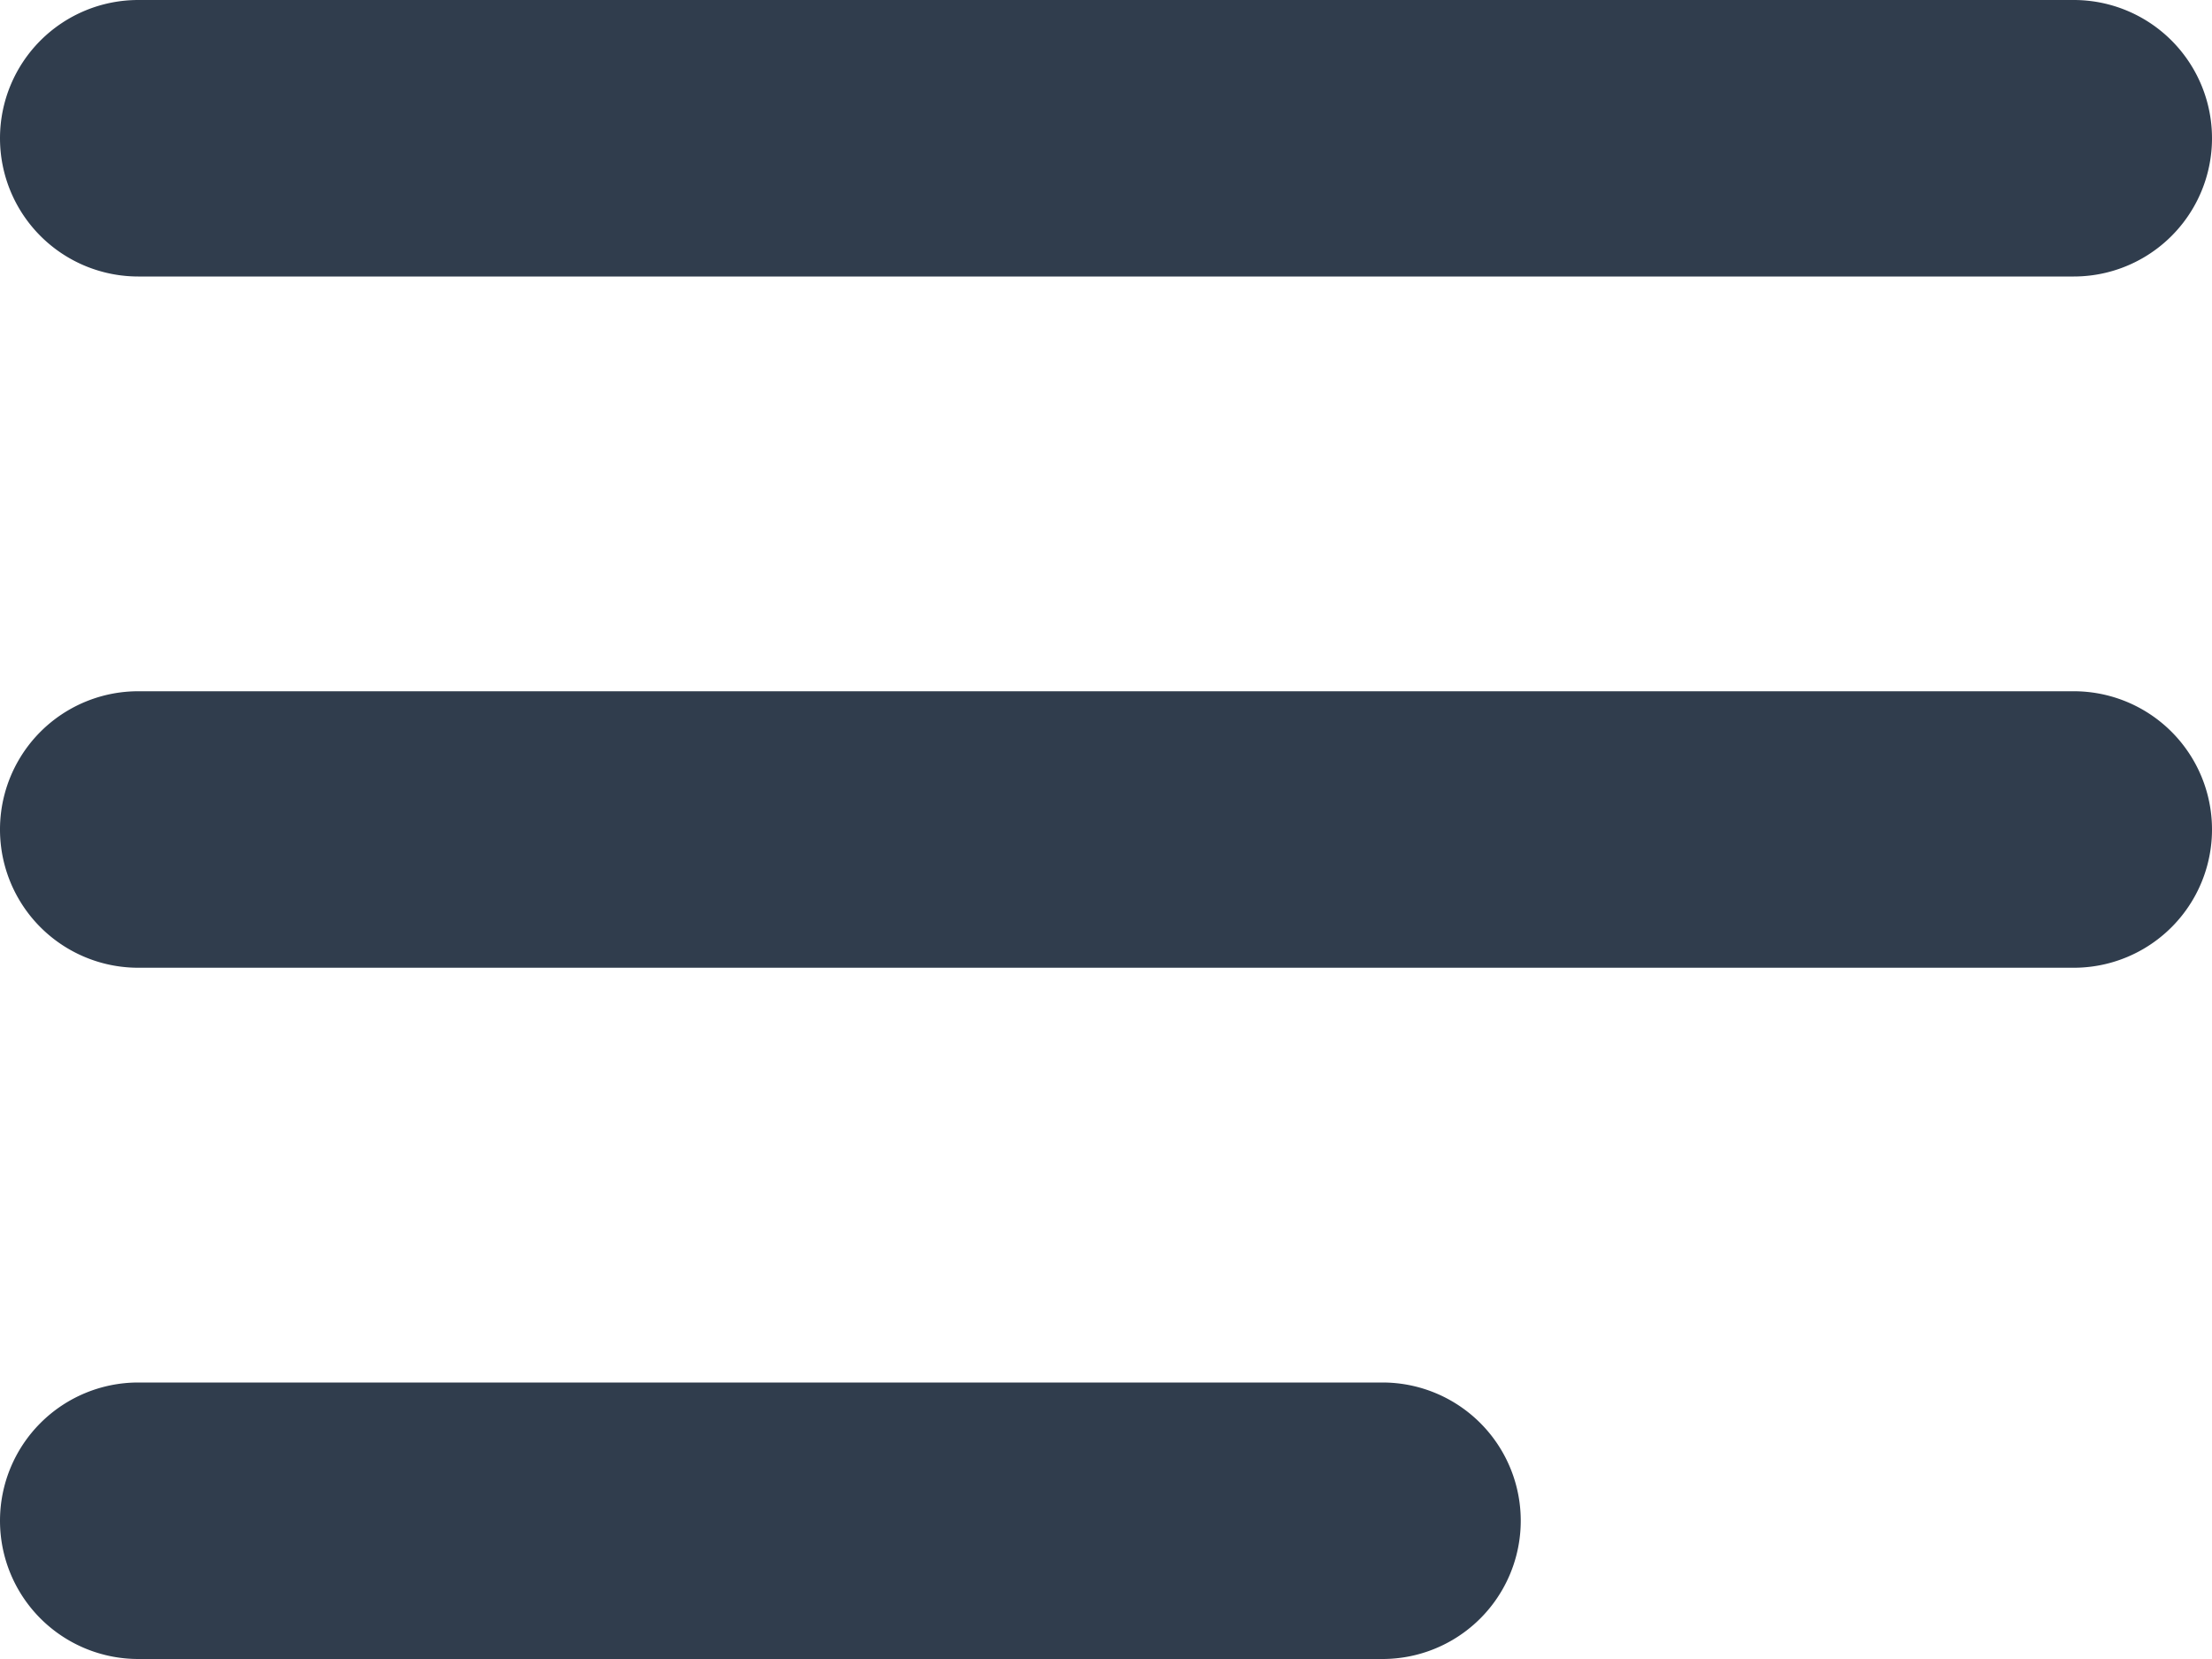 <svg id="Menu" xmlns="http://www.w3.org/2000/svg" width="16" height="12" viewBox="0 0 16 12">
  <path id="Menu-2" data-name="Menu" d="M2,5A1,1,0,0,1,3,4H17a1,1,0,0,1,0,2H3A1,1,0,0,1,2,5ZM2,15a1,1,0,0,1,1-1h9a1,1,0,0,1,0,2H3A1,1,0,0,1,2,15ZM3,9a1,1,0,0,0,0,2H17a1,1,0,0,0,0-2Z" transform="translate(-2 -4)" fill="#303d4d" fill-rule="evenodd"/>
</svg>
